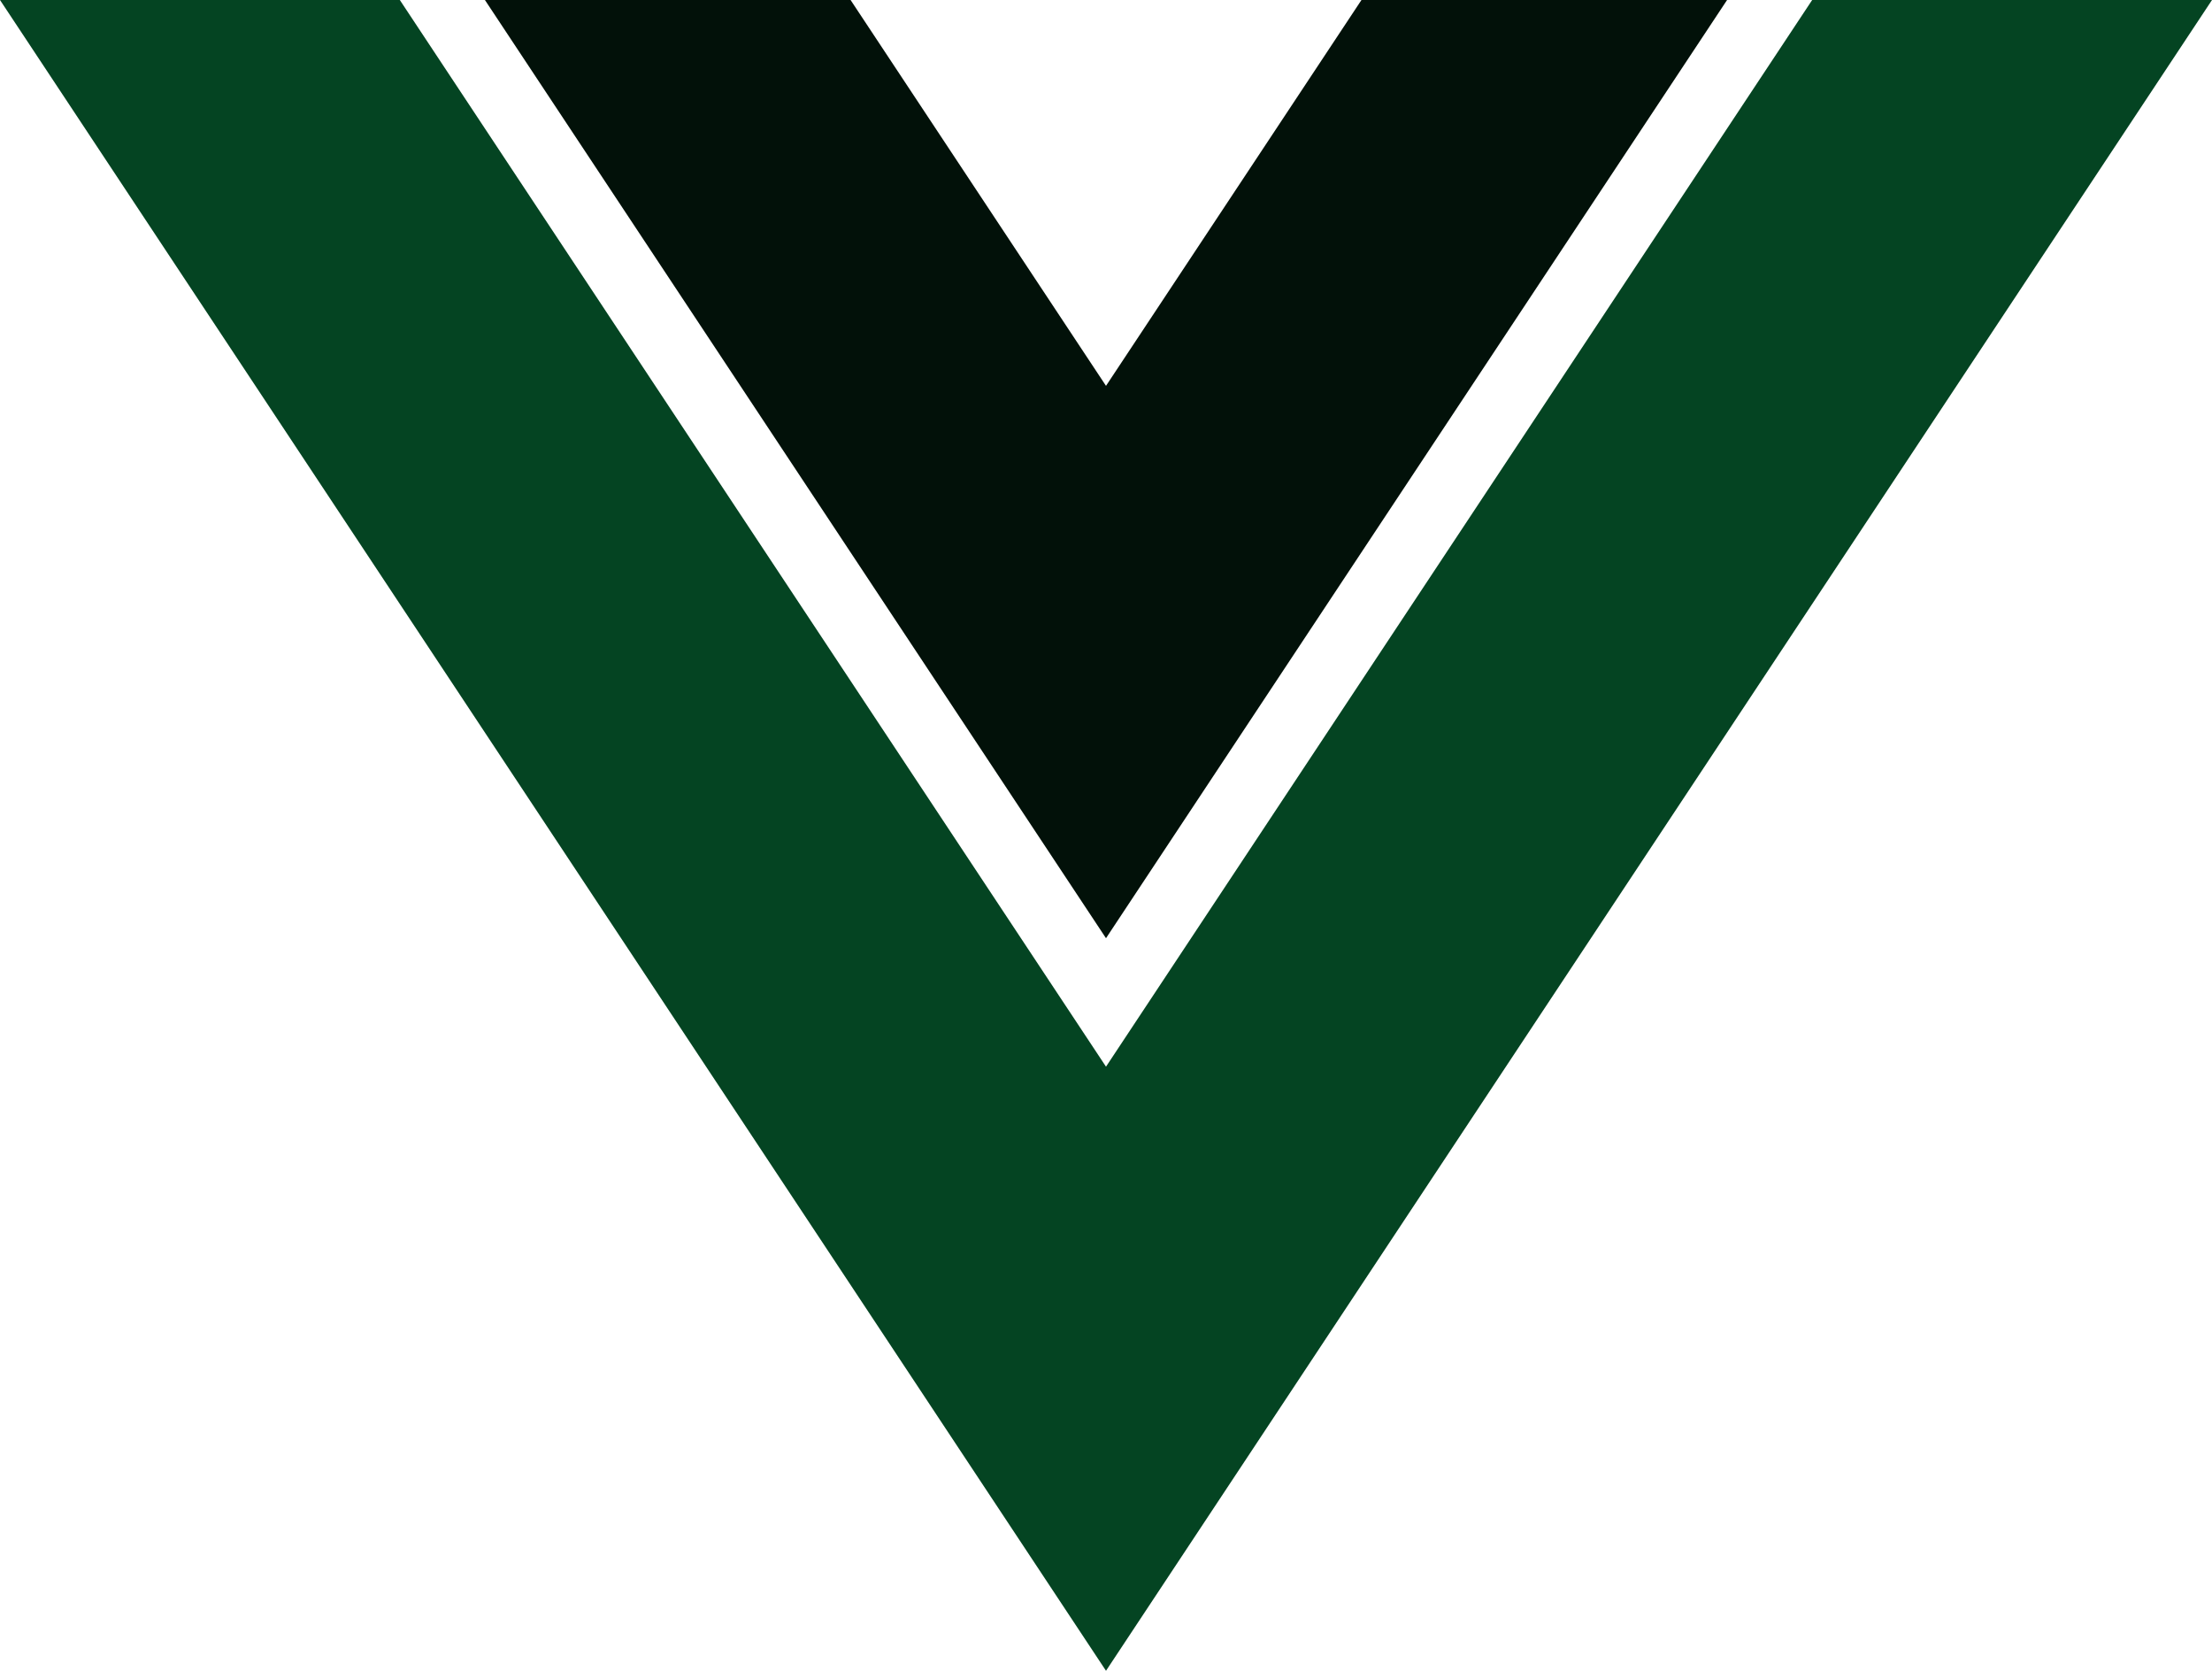 <svg width="49" height="37" viewBox="0 0 49 37" fill="none" xmlns="http://www.w3.org/2000/svg">
<path d="M24.5 8.545L18.842 0H10.742L24.5 20.777L38.258 0H30.159L24.5 8.545Z" fill="#021109"/>
<path d="M40.143 0L24.5 23.622L8.857 0H0L24.5 37L49 0H40.143Z" fill="#044422"/>
</svg>
